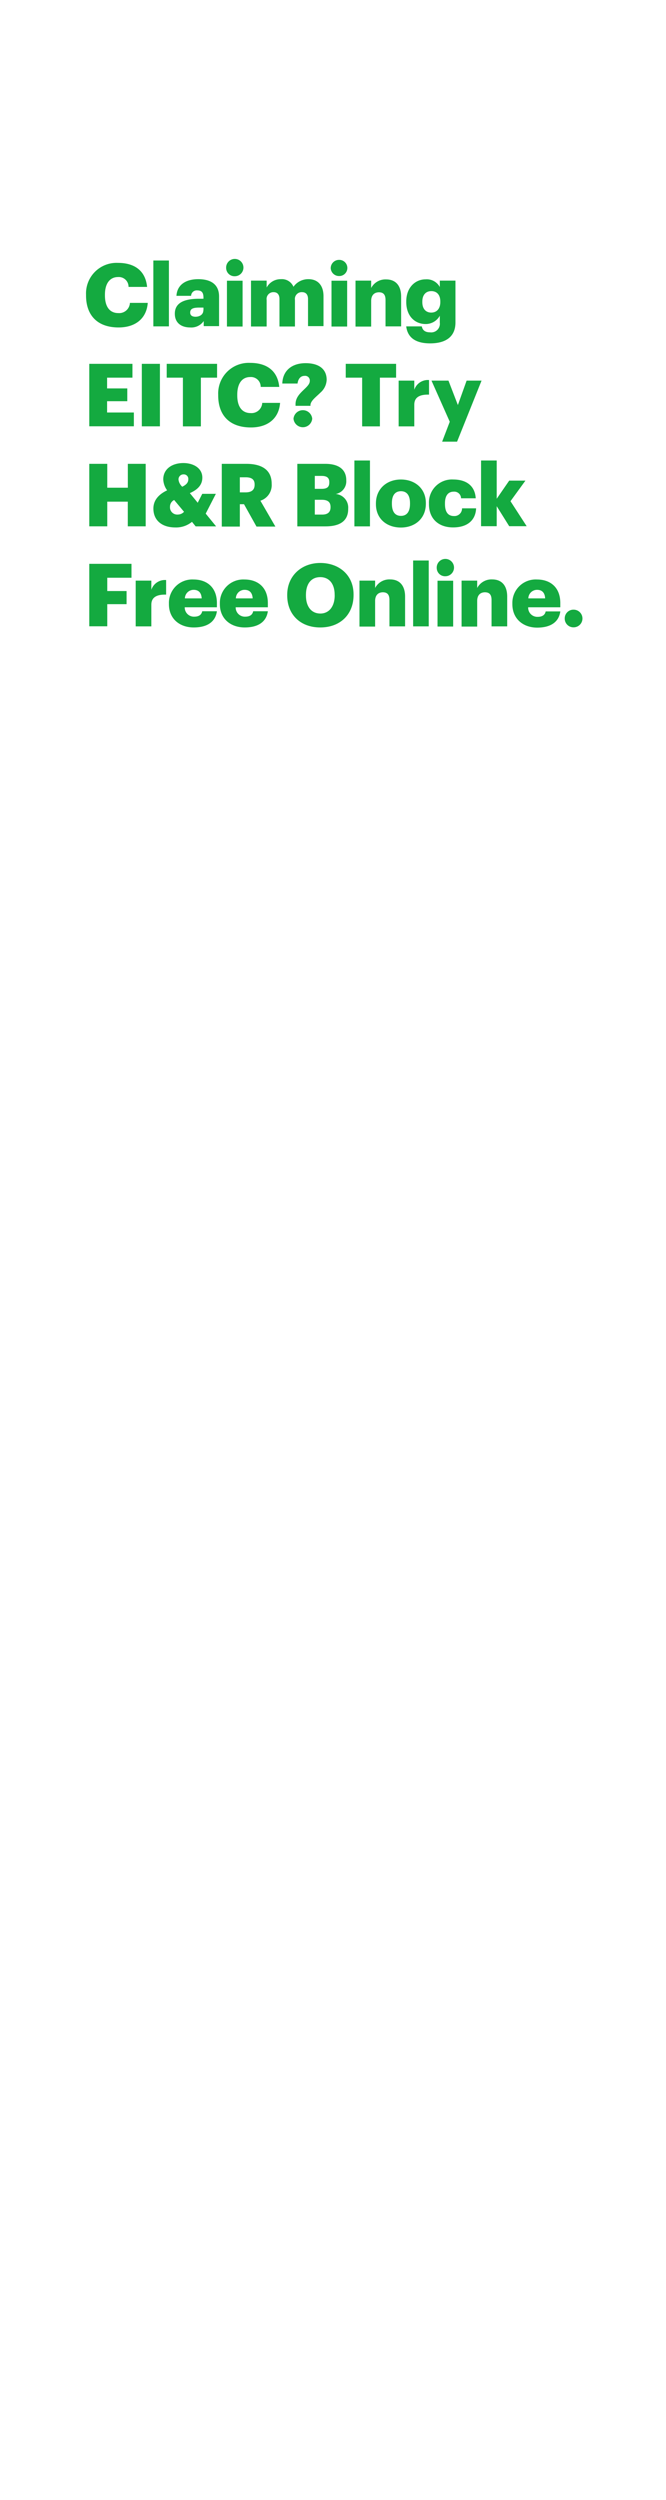 <svg xmlns="http://www.w3.org/2000/svg" viewBox="0 0 160 600"><title>H02</title><g id="Layer_2" data-name="Layer 2"><g id="Rect"><rect width="160" height="600" fill="none"/></g><g id="Claiming_EITC_Try_H_R_Block_Free_Online." data-name="Claiming EITC? Try H&amp;R Block Free Online."><path d="M20.67,70.92v-.17a7.34,7.34,0,0,1,7.67-7.66c3.9,0,6.61,1.81,7,5.77H30.88a2.34,2.34,0,0,0-2.52-2.37c-1.94,0-3.15,1.51-3.15,4.24v.17c0,2.71,1.15,4.24,3.21,4.24a2.58,2.58,0,0,0,2.79-2.45H35.5c-.3,3.88-3.11,5.9-7,5.9C23.25,78.59,20.67,75.52,20.67,70.92Z" fill="#14aa40"/><path d="M36.84,62.52h3.74V78.33H36.84Z" fill="#14aa40"/><path d="M42,75.29c0-2.58,2.18-3.59,5.83-3.59h1.05v-.25c0-1-.25-1.75-1.45-1.75A1.35,1.35,0,0,0,45.91,71H42.39c.16-2.65,2.24-4,5.24-4s5,1.24,5,4.16v7.11H48.94V77.05a3.61,3.61,0,0,1-3.26,1.54C43.71,78.59,42,77.62,42,75.29Zm6.88-.8v-.67h-1c-1.52,0-2.19.29-2.19,1.2,0,.63.42,1,1.3,1C48.05,76,48.85,75.44,48.85,74.49Z" fill="#14aa40"/><path d="M54.33,64.37a2.08,2.08,0,1,1,2.06,1.93A2,2,0,0,1,54.33,64.37Zm.19,3h3.76v11H54.52Z" fill="#14aa40"/><path d="M60.3,67.35h3.76V69a3.82,3.82,0,0,1,3.44-2,3,3,0,0,1,3,1.83,4.34,4.34,0,0,1,3.63-1.83c2.08,0,3.59,1.34,3.59,4.09v7.18H74V71.78c0-1.11-.55-1.66-1.41-1.66A1.63,1.63,0,0,0,70.86,72v6.36H67.14V71.78c0-1.11-.54-1.66-1.4-1.66A1.63,1.63,0,0,0,64.06,72v6.36H60.3Z" fill="#14aa40"/><path d="M79.45,64.37a2,2,0,0,1,2.06-2,1.94,1.94,0,1,1,0,3.88A2,2,0,0,1,79.45,64.37Zm.19,3H83.4v11H79.64Z" fill="#14aa40"/><path d="M85.41,67.35h3.76v1.77a3.87,3.87,0,0,1,3.61-2.06c2.12,0,3.59,1.32,3.59,4.13v7.14H92.62V72c0-1.24-.49-1.85-1.58-1.85s-1.87.67-1.87,2.08v6.15H85.41Z" fill="#14aa40"/><path d="M97.59,78.33h3.74c.17.8.65,1.43,2,1.43a2.07,2.07,0,0,0,2.33-2.31V75.77a3.87,3.87,0,0,1-3.4,2c-2.57,0-4.66-1.89-4.66-5.27v-.17c0-3.23,2.07-5.29,4.66-5.29a3.56,3.56,0,0,1,3.4,1.85V67.35h3.76V77.41c0,3.28-2.17,5-6.09,5C99.61,82.41,97.89,80.83,97.59,78.33Zm8.19-5.83v-.15c0-1.51-.77-2.48-2.16-2.48s-2.16,1-2.16,2.5v.17c0,1.51.79,2.48,2.14,2.48S105.78,74.05,105.78,72.5Z" fill="#14aa40"/><path d="M21.45,87.32H31.82v3.32H25.73v2.58h4.85v3.07H25.73V99h6.43v3.31H21.45Z" fill="#14aa40"/><path d="M34.07,87.32h4.35v15H34.07Z" fill="#14aa40"/><path d="M43.94,90.64H40.05V87.32h12.1v3.32H48.26v11.69H43.94Z" fill="#14aa40"/><path d="M52.42,94.92v-.17a7.34,7.34,0,0,1,7.67-7.66c3.9,0,6.61,1.81,7,5.77H62.63a2.34,2.34,0,0,0-2.52-2.37C58.18,90.49,57,92,57,94.73v.17c0,2.71,1.15,4.24,3.21,4.24A2.58,2.58,0,0,0,63,96.69h4.29c-.3,3.88-3.11,5.9-7,5.9C55,102.59,52.42,99.52,52.42,94.92Z" fill="#14aa40"/><path d="M71,97c0-1.6,1.09-2.6,2.05-3.53.72-.69,1.37-1.32,1.37-2a1.12,1.12,0,0,0-1.28-1.26c-.9,0-1.51.69-1.66,1.84H67.82c.1-3.17,2.37-4.89,5.6-4.89s5.06,1.45,5.06,4A4.27,4.27,0,0,1,77,94.21c-1,1-2.23,1.85-2.41,2.87v.32H71Zm-.49,3.49a2.26,2.26,0,0,1,4.5,0,2.26,2.26,0,0,1-4.5,0Z" fill="#14aa40"/><path d="M87,90.64H83.06V87.32h12.1v3.32H91.27v11.69H87Z" fill="#14aa40"/><path d="M95.77,91.35h3.76v2.19a3.44,3.44,0,0,1,3.54-2.33v3.5c-2.28-.06-3.54.65-3.54,2.42v5.2H95.77Z" fill="#14aa40"/><path d="M108.05,101.22l-4.39-9.87h4.08L110,97.21l2.1-5.86h3.59L109.81,106h-3.59Z" fill="#14aa40"/><path d="M21.45,111.32h4.32v5.73h4.94v-5.73H35v15h-4.3v-5.92H25.77v5.92H21.45Z" fill="#14aa40"/><path d="M49.42,123.27l2.5,3.06H47l-.88-1.09a6,6,0,0,1-4,1.35c-3.19,0-5.27-1.68-5.27-4.54,0-1.93,1.18-3.36,3.3-4.37a4.8,4.8,0,0,1-.93-2.62c0-2.56,2.19-3.93,4.83-3.93,2.4,0,4.56,1.2,4.56,3.51,0,1.64-1,2.83-3,3.71l1.89,2.31,1.09-2.14h3.27Zm-5.21-.44L41.84,120a1.78,1.78,0,0,0-1,1.62,1.74,1.74,0,0,0,1.91,1.87A2,2,0,0,0,44.21,122.83Zm-.46-6c1-.48,1.49-1,1.49-1.83a1.08,1.08,0,0,0-1.11-1.15,1.19,1.19,0,0,0-1.24,1.3A2.72,2.72,0,0,0,43.75,116.78Z" fill="#14aa40"/><path d="M53.28,111.32h5.88c3.93,0,6.11,1.6,6.11,4.77v.08a3.92,3.92,0,0,1-2.71,4l3.6,6.21H61.62l-3-5.37h-1v5.37H53.28ZM59,118.17c1.45,0,2.17-.61,2.17-1.83v-.08c0-1.22-.76-1.71-2.15-1.71h-1.4v3.62Z" fill="#14aa40"/><path d="M71.43,111.32h6.7c3.54,0,5.06,1.6,5.06,3.93v.08a3.09,3.09,0,0,1-2.54,3.23,3.27,3.27,0,0,1,3,3.51v.09c0,2.68-1.74,4.17-5.46,4.17H71.43Zm5.84,6c1.34,0,1.84-.46,1.84-1.53v-.08c0-1-.54-1.49-1.84-1.49H75.63v3.1Zm.14,6.18c1.37,0,2-.63,2-1.75v-.08c0-1.13-.61-1.72-2.12-1.72H75.63v3.55Z" fill="#14aa40"/><path d="M85.14,110.52h3.74v15.81H85.14Z" fill="#14aa40"/><path d="M90.31,121v-.17c0-3.53,2.62-5.75,6-5.75s6,2.16,6,5.65v.16c0,3.57-2.63,5.72-6,5.72S90.31,124.53,90.31,121Zm8.19-.06v-.17c0-1.85-.74-2.88-2.17-2.88s-2.18,1-2.18,2.84v.16c0,1.89.73,2.92,2.18,2.92S98.5,122.74,98.5,120.92Z" fill="#14aa40"/><path d="M103.05,121v-.17a5.53,5.53,0,0,1,5.86-5.75c2.69,0,5.17,1.17,5.38,4.51h-3.53A1.62,1.62,0,0,0,109,118c-1.33,0-2.1.94-2.1,2.79v.17c0,1.91.73,2.89,2.16,2.89A1.82,1.82,0,0,0,111,122h3.38c-.11,2.77-2,4.58-5.52,4.58C105.55,126.59,103.05,124.67,103.05,121Z" fill="#14aa40"/><path d="M115.57,110.52h3.76v9.18l3-4.35h3.9l-3.59,4.94,3.89,6h-4.2l-3-4.8v4.8h-3.76Z" fill="#14aa40"/><path d="M21.45,135.32H31.59v3.34H25.77v3.19h4.64V145H25.77v5.31H21.45Z" fill="#14aa40"/><path d="M32.6,139.35h3.76v2.19a3.45,3.45,0,0,1,3.55-2.33v3.5c-2.29-.06-3.55.65-3.55,2.42v5.2H32.6Z" fill="#14aa40"/><path d="M40.58,145v-.17a5.61,5.61,0,0,1,5.94-5.75c3,0,5.59,1.72,5.59,5.67v1H44.38A2.2,2.2,0,0,0,46.67,148c1.24,0,1.76-.56,1.91-1.3h3.53c-.34,2.48-2.25,3.89-5.57,3.89S40.58,148.57,40.58,145Zm7.87-1.39c-.06-1.32-.71-2.05-1.93-2.05a2.09,2.09,0,0,0-2.1,2.05Z" fill="#14aa40"/><path d="M52.82,145v-.17a5.62,5.62,0,0,1,5.94-5.75c3,0,5.59,1.72,5.59,5.67v1H56.62A2.2,2.2,0,0,0,58.91,148c1.24,0,1.77-.56,1.91-1.3h3.53c-.34,2.48-2.25,3.89-5.56,3.89S52.82,148.57,52.82,145Zm7.88-1.39c-.07-1.32-.72-2.05-1.94-2.05a2.07,2.07,0,0,0-2.09,2.05Z" fill="#14aa40"/><path d="M69,142.92v-.17c0-4.57,3.45-7.64,7.94-7.64s8,2.88,8,7.54v.17c0,4.62-3.17,7.77-8,7.77S69,147.44,69,142.92Zm11.4,0v-.17c0-2.66-1.34-4.24-3.46-4.24s-3.44,1.53-3.44,4.26v.17c0,2.73,1.38,4.31,3.46,4.31S80.41,145.57,80.41,142.88Z" fill="#14aa40"/><path d="M86.36,139.35h3.76v1.77a3.86,3.86,0,0,1,3.61-2.06c2.12,0,3.59,1.32,3.59,4.13v7.14H93.56V144c0-1.24-.48-1.85-1.57-1.85s-1.87.67-1.87,2.08v6.15H86.36Z" fill="#14aa40"/><path d="M99.25,134.52H103v15.81H99.25Z" fill="#14aa40"/><path d="M104.92,136.37A2.08,2.08,0,1,1,107,138.3,2,2,0,0,1,104.92,136.37Zm.19,3h3.76v11h-3.76Z" fill="#14aa40"/><path d="M110.89,139.35h3.75v1.77a3.88,3.88,0,0,1,3.62-2.06c2.12,0,3.59,1.32,3.59,4.13v7.14h-3.76V144c0-1.24-.48-1.85-1.58-1.85s-1.87.67-1.87,2.08v6.15h-3.75Z" fill="#14aa40"/><path d="M123.09,145v-.17a5.61,5.61,0,0,1,5.94-5.75c3,0,5.58,1.72,5.58,5.67v1h-7.72a2.19,2.19,0,0,0,2.29,2.29c1.24,0,1.76-.56,1.91-1.3h3.52c-.33,2.48-2.24,3.89-5.56,3.89S123.09,148.57,123.09,145Zm7.87-1.39c-.06-1.32-.71-2.05-1.93-2.05a2.09,2.09,0,0,0-2.1,2.05Z" fill="#14aa40"/><path d="M135.67,148.44a2.09,2.09,0,0,1,2.14-2.12,2.12,2.12,0,1,1,0,4.24A2.09,2.09,0,0,1,135.67,148.44Z" fill="#14aa40"/></g></g></svg>
